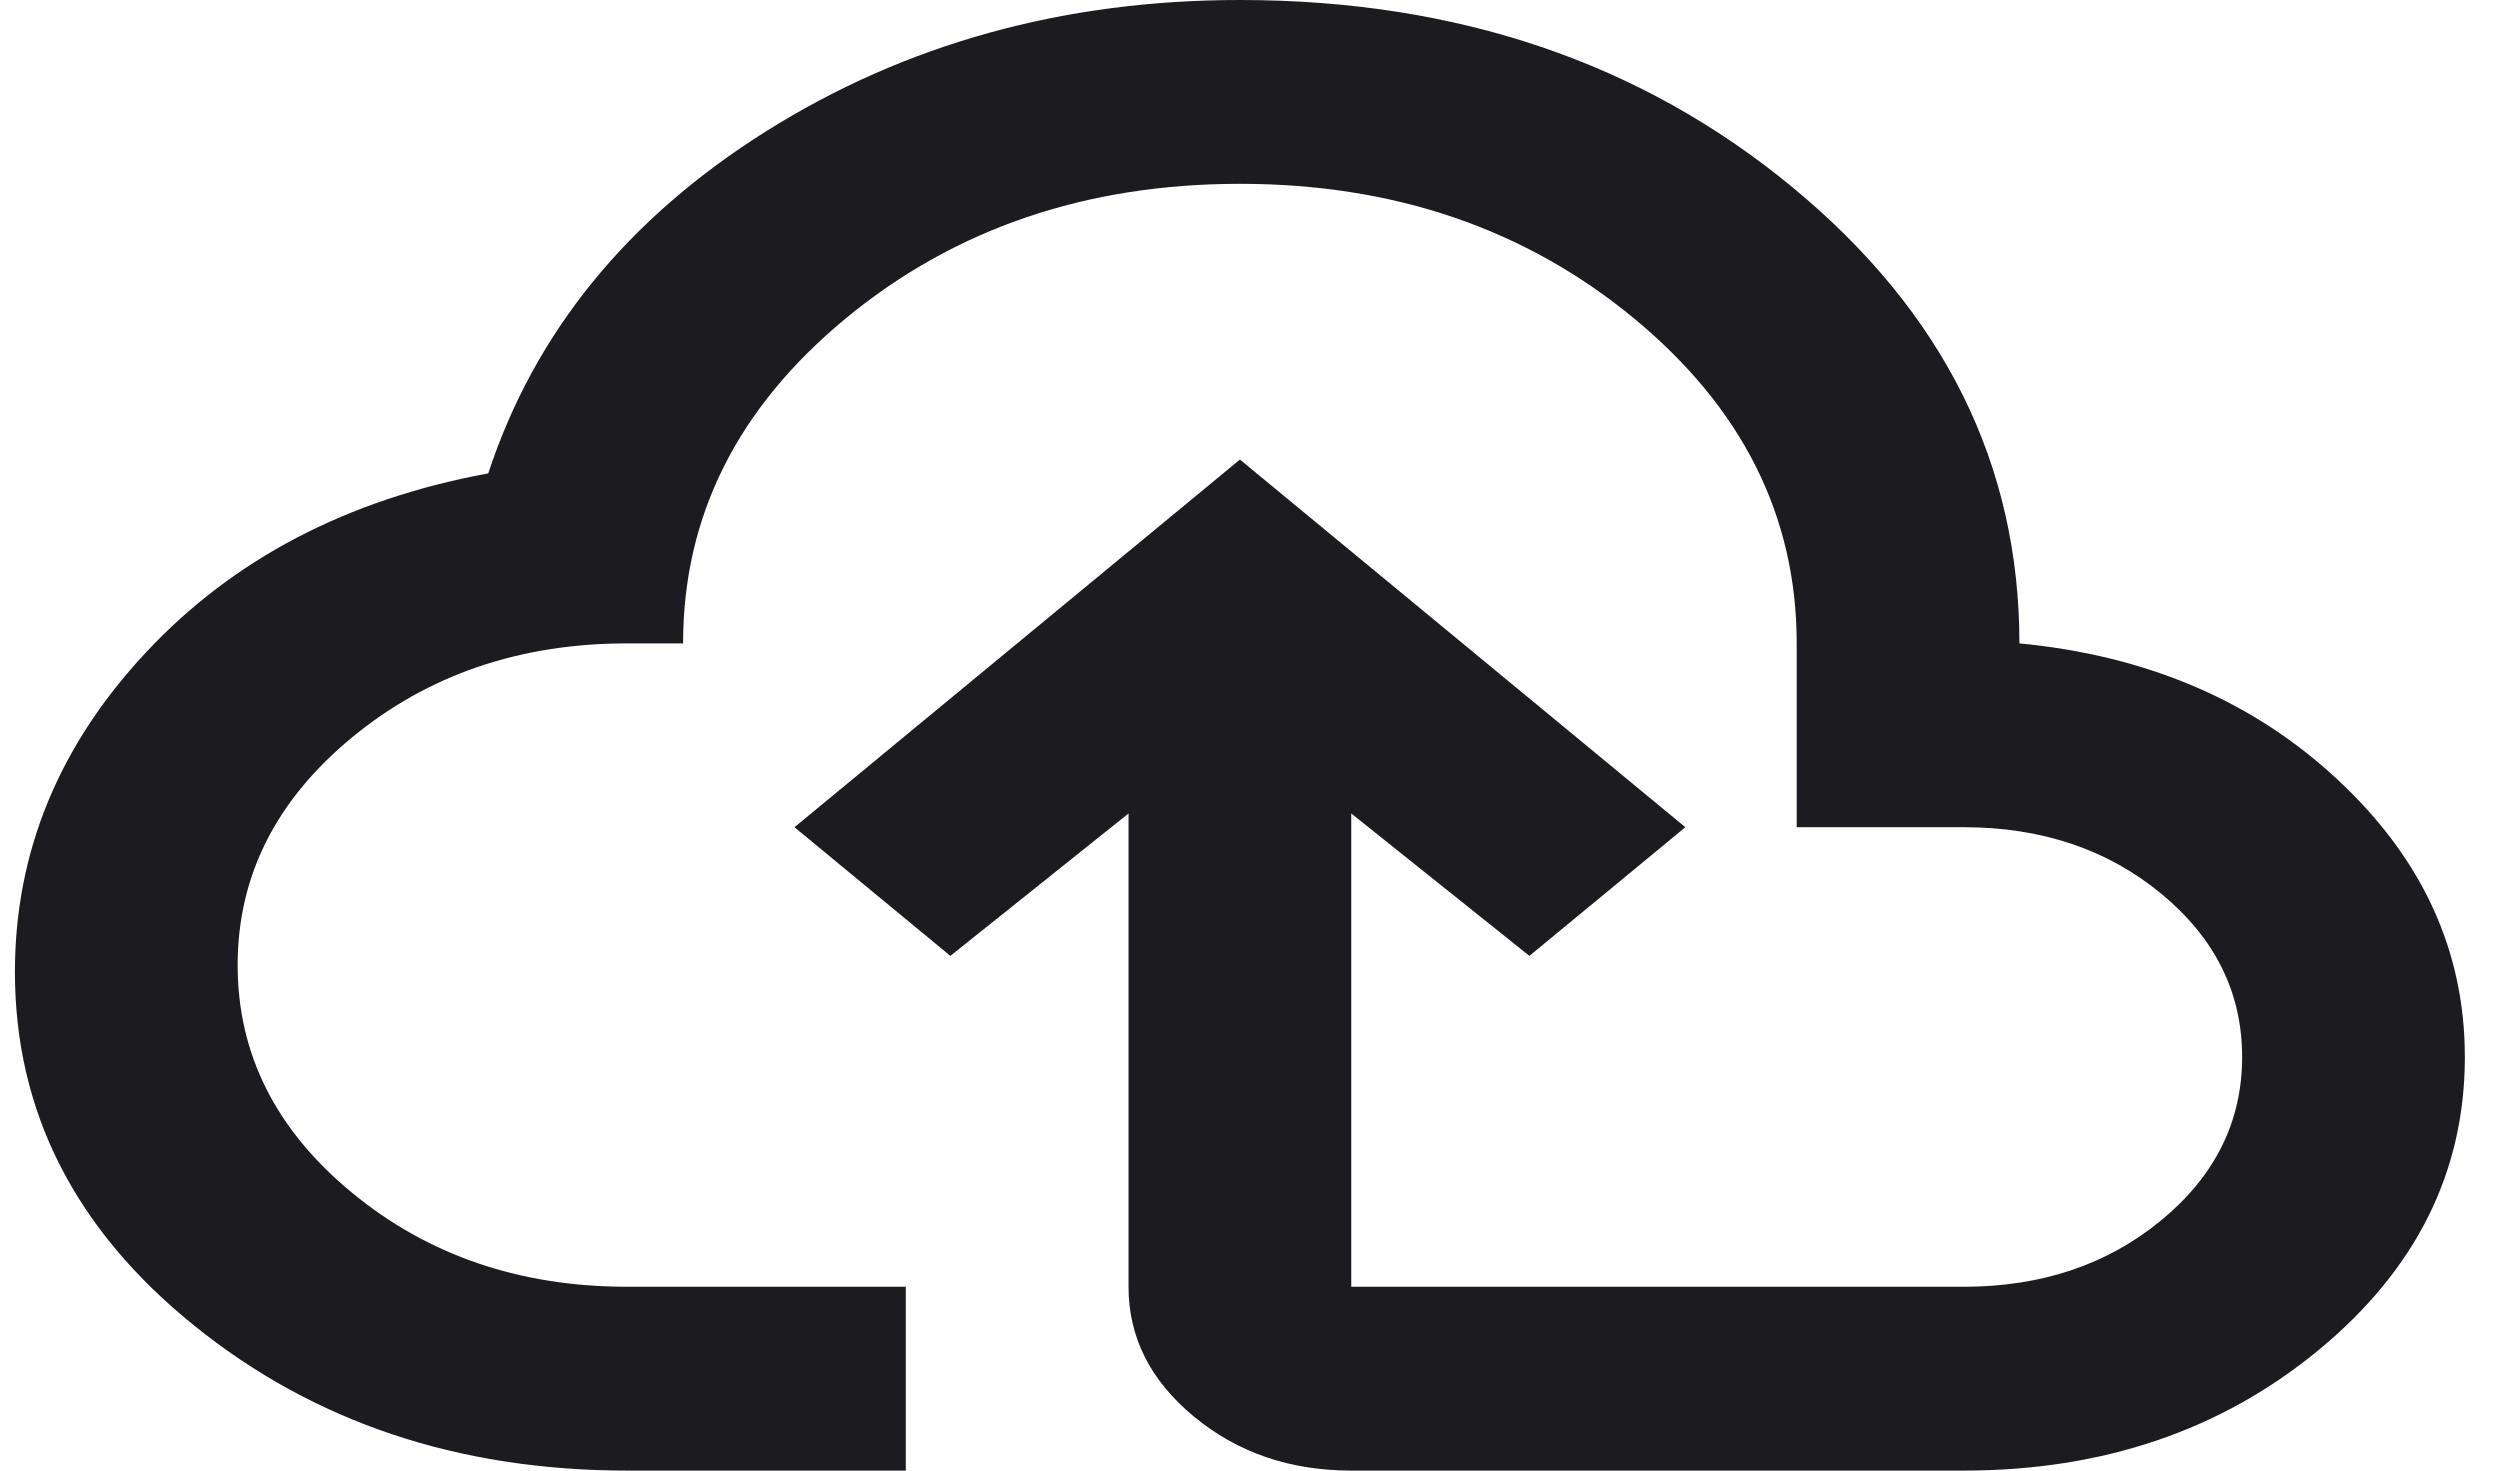 <svg width="34" height="20" viewBox="0 0 34 20" fill="none" xmlns="http://www.w3.org/2000/svg">
<path d="M8.533 20C6.236 20 4.273 19.344 2.645 18.031C1.017 16.719 0.203 15.115 0.203 13.219C0.203 11.594 0.796 10.146 1.983 8.875C3.169 7.604 4.721 6.792 6.64 6.438C7.271 4.521 8.533 2.969 10.426 1.781C12.319 0.594 14.465 0 16.863 0C19.816 0 22.321 0.849 24.378 2.547C26.435 4.245 27.464 6.313 27.464 8.75C29.206 8.917 30.651 9.537 31.799 10.61C32.948 11.682 33.522 12.938 33.522 14.375C33.522 15.938 32.859 17.266 31.534 18.36C30.209 19.453 28.6 20 26.707 20H18.377C17.544 20 16.831 19.755 16.238 19.266C15.645 18.776 15.348 18.188 15.348 17.5V11.063L12.925 13L10.805 11.25L16.863 6.25L22.921 11.25L20.8 13L18.377 11.063V17.5H26.707C27.767 17.5 28.663 17.198 29.395 16.594C30.127 15.99 30.493 15.25 30.493 14.375C30.493 13.5 30.127 12.761 29.395 12.156C28.663 11.552 27.767 11.25 26.707 11.25H24.435V8.75C24.435 7.021 23.697 5.547 22.22 4.328C20.744 3.11 18.958 2.5 16.863 2.5C14.768 2.5 12.982 3.11 11.505 4.328C10.028 5.547 9.29 7.021 9.29 8.75H8.533C7.069 8.75 5.819 9.177 4.785 10.031C3.75 10.886 3.232 11.917 3.232 13.125C3.232 14.334 3.75 15.365 4.785 16.219C5.819 17.073 7.069 17.5 8.533 17.5H12.319V20H8.533Z" fill="#1C1B1F"/>
</svg>
